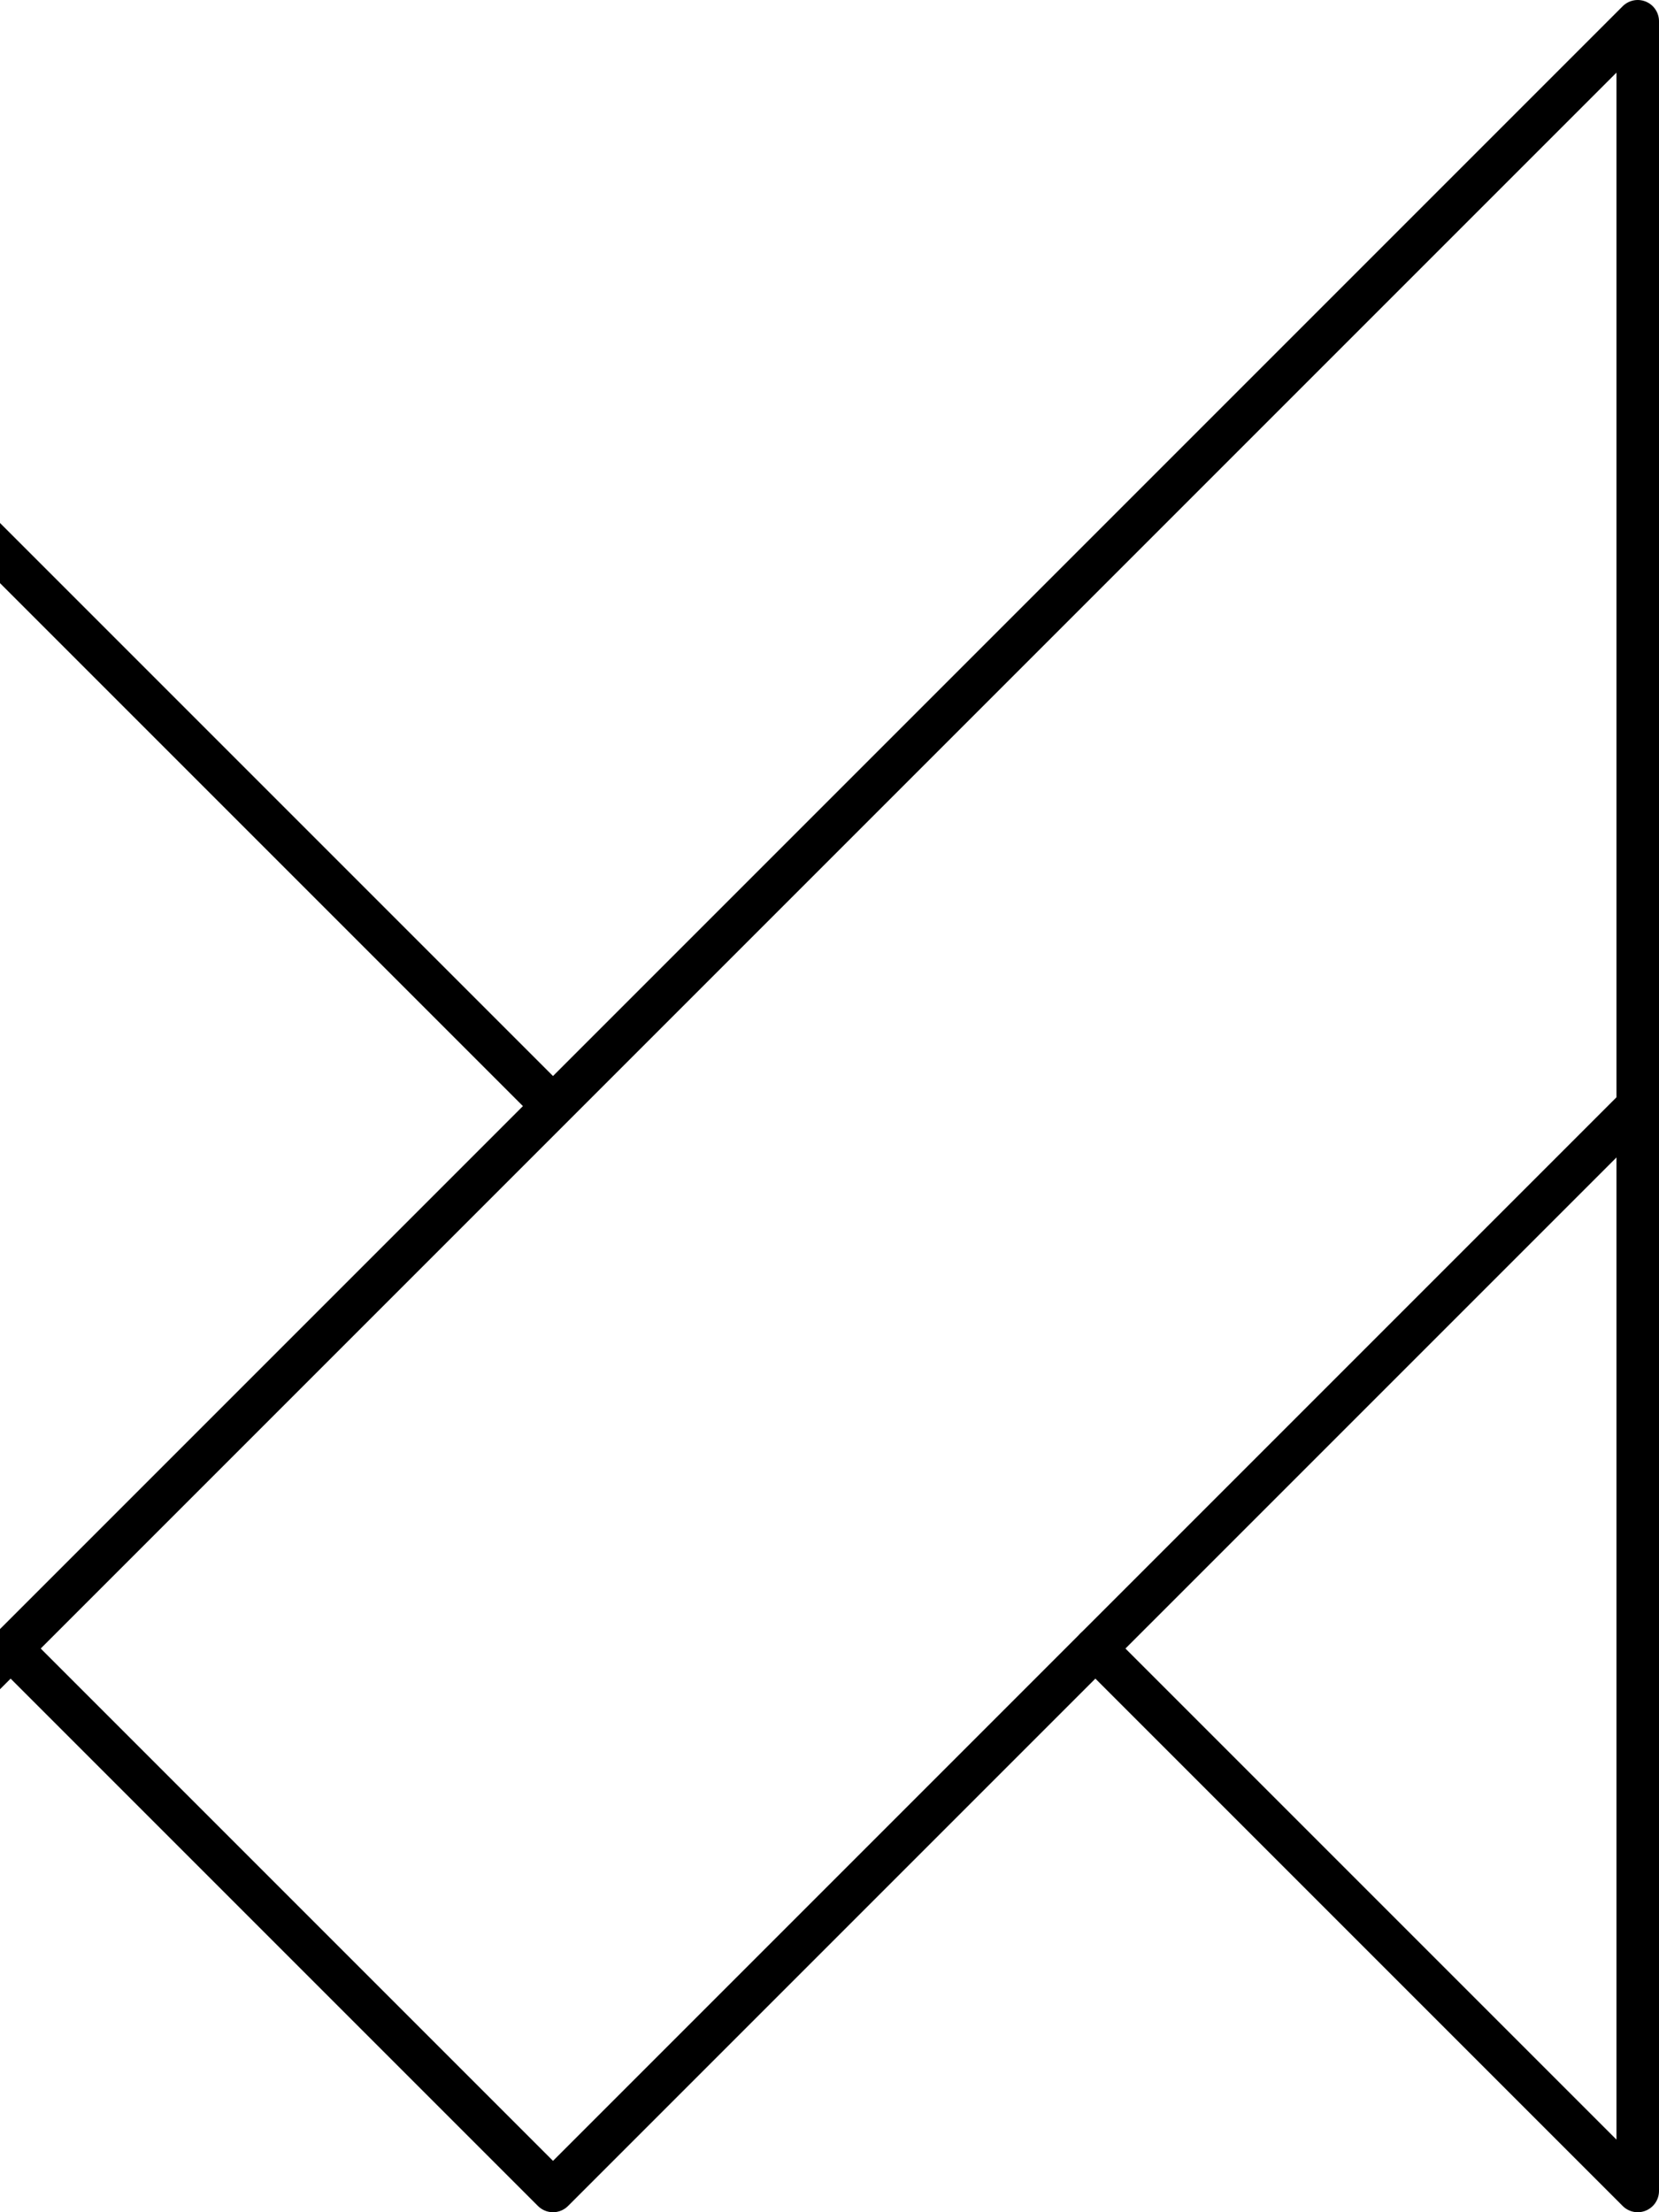 <svg width="78" height="104" viewBox="0 0 78 104" fill="none" xmlns="http://www.w3.org/2000/svg">
<path d="M26 52L-25 1V103L77 1V103L51.5 77.5" stroke="black" stroke-width="2" stroke-linecap="round" stroke-linejoin="round"/>
<path d="M77 52L26 103L0.5 77.5" stroke="black" stroke-width="2" stroke-linecap="round" stroke-linejoin="round"/>
</svg>

